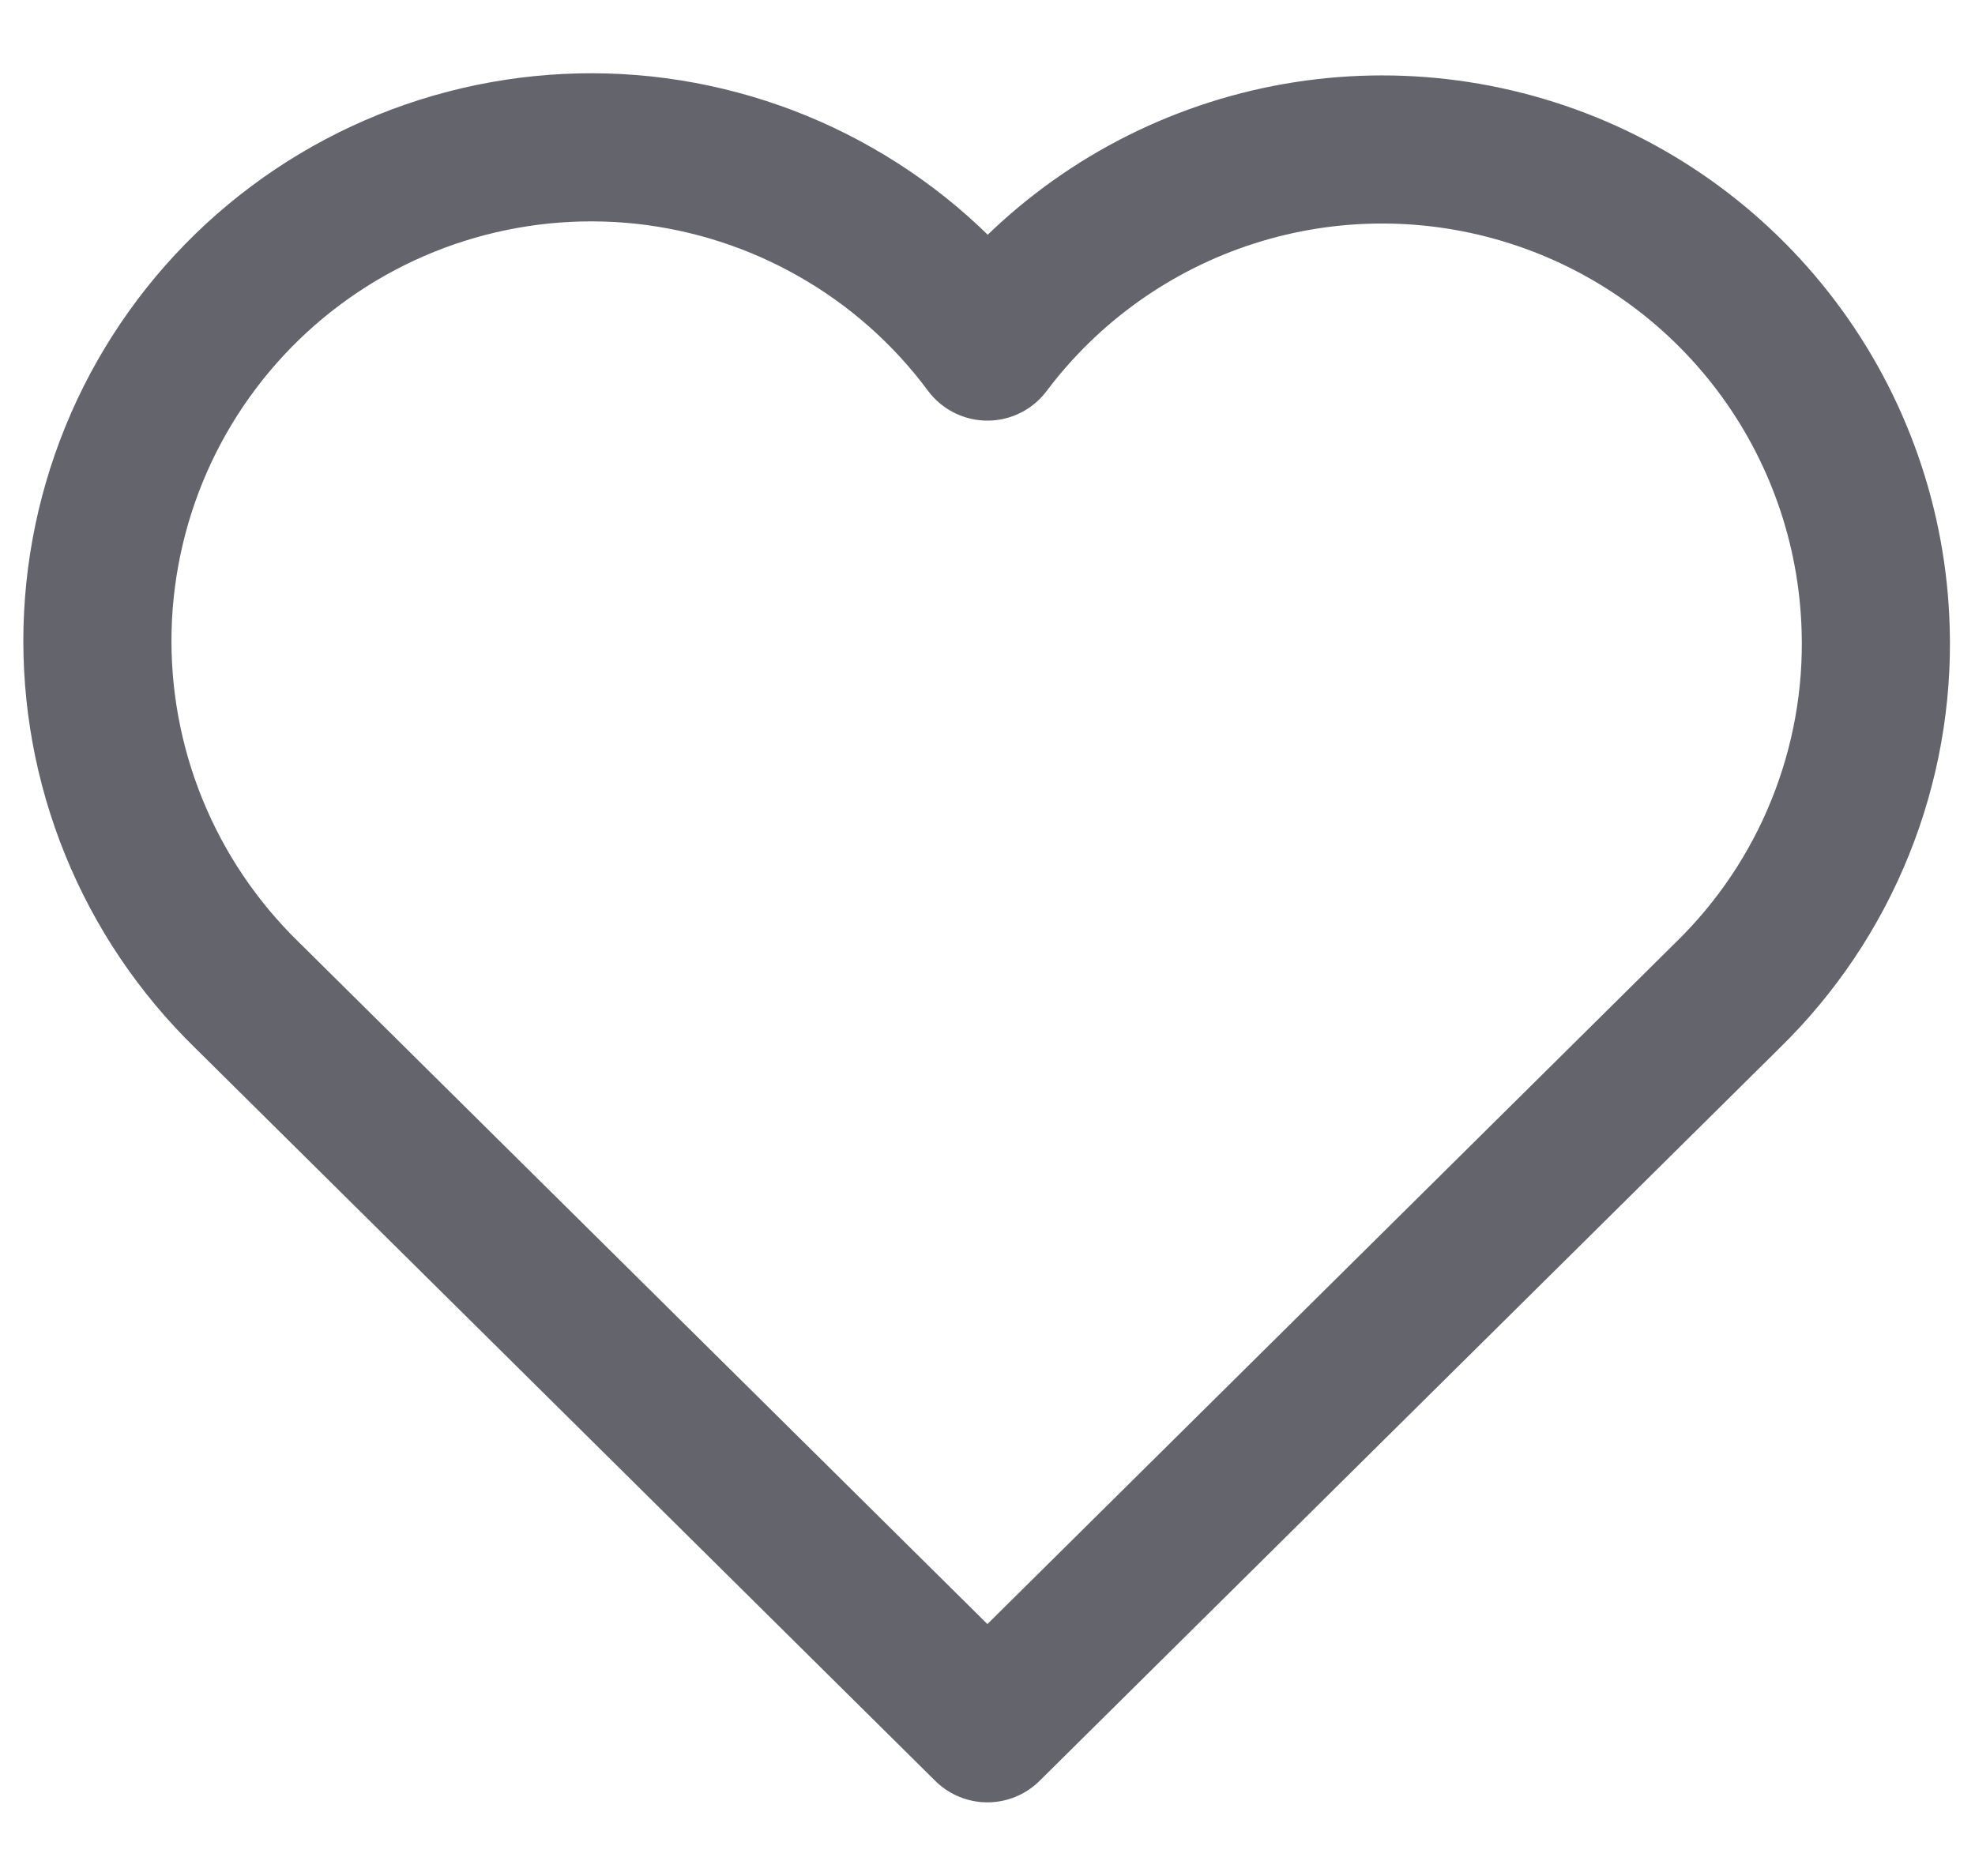 <svg width="20" height="19" viewBox="0 0 20 19" fill="none" xmlns="http://www.w3.org/2000/svg">
<path d="M17.499 10.076C17.991 9.595 18.378 9.018 18.635 8.38C18.892 7.743 19.015 7.059 18.994 6.372C18.965 5.335 18.614 4.333 17.99 3.505C17.366 2.677 16.5 2.063 15.512 1.749C14.524 1.435 13.463 1.435 12.475 1.751C11.488 2.066 10.622 2.681 9.999 3.51C9.588 2.956 9.066 2.493 8.466 2.151C7.867 1.808 7.203 1.594 6.517 1.52C5.83 1.447 5.136 1.517 4.478 1.725C3.82 1.933 3.212 2.276 2.693 2.73C2.173 3.185 1.754 3.742 1.46 4.367C1.167 4.992 1.006 5.671 0.988 6.361C0.97 7.051 1.095 7.737 1.355 8.376C1.615 9.016 2.005 9.594 2.499 10.076L9.999 17.504L17.499 10.076Z" stroke="#64646D" stroke-width="1.5" stroke-linecap="square" stroke-linejoin="round"/>
</svg>

